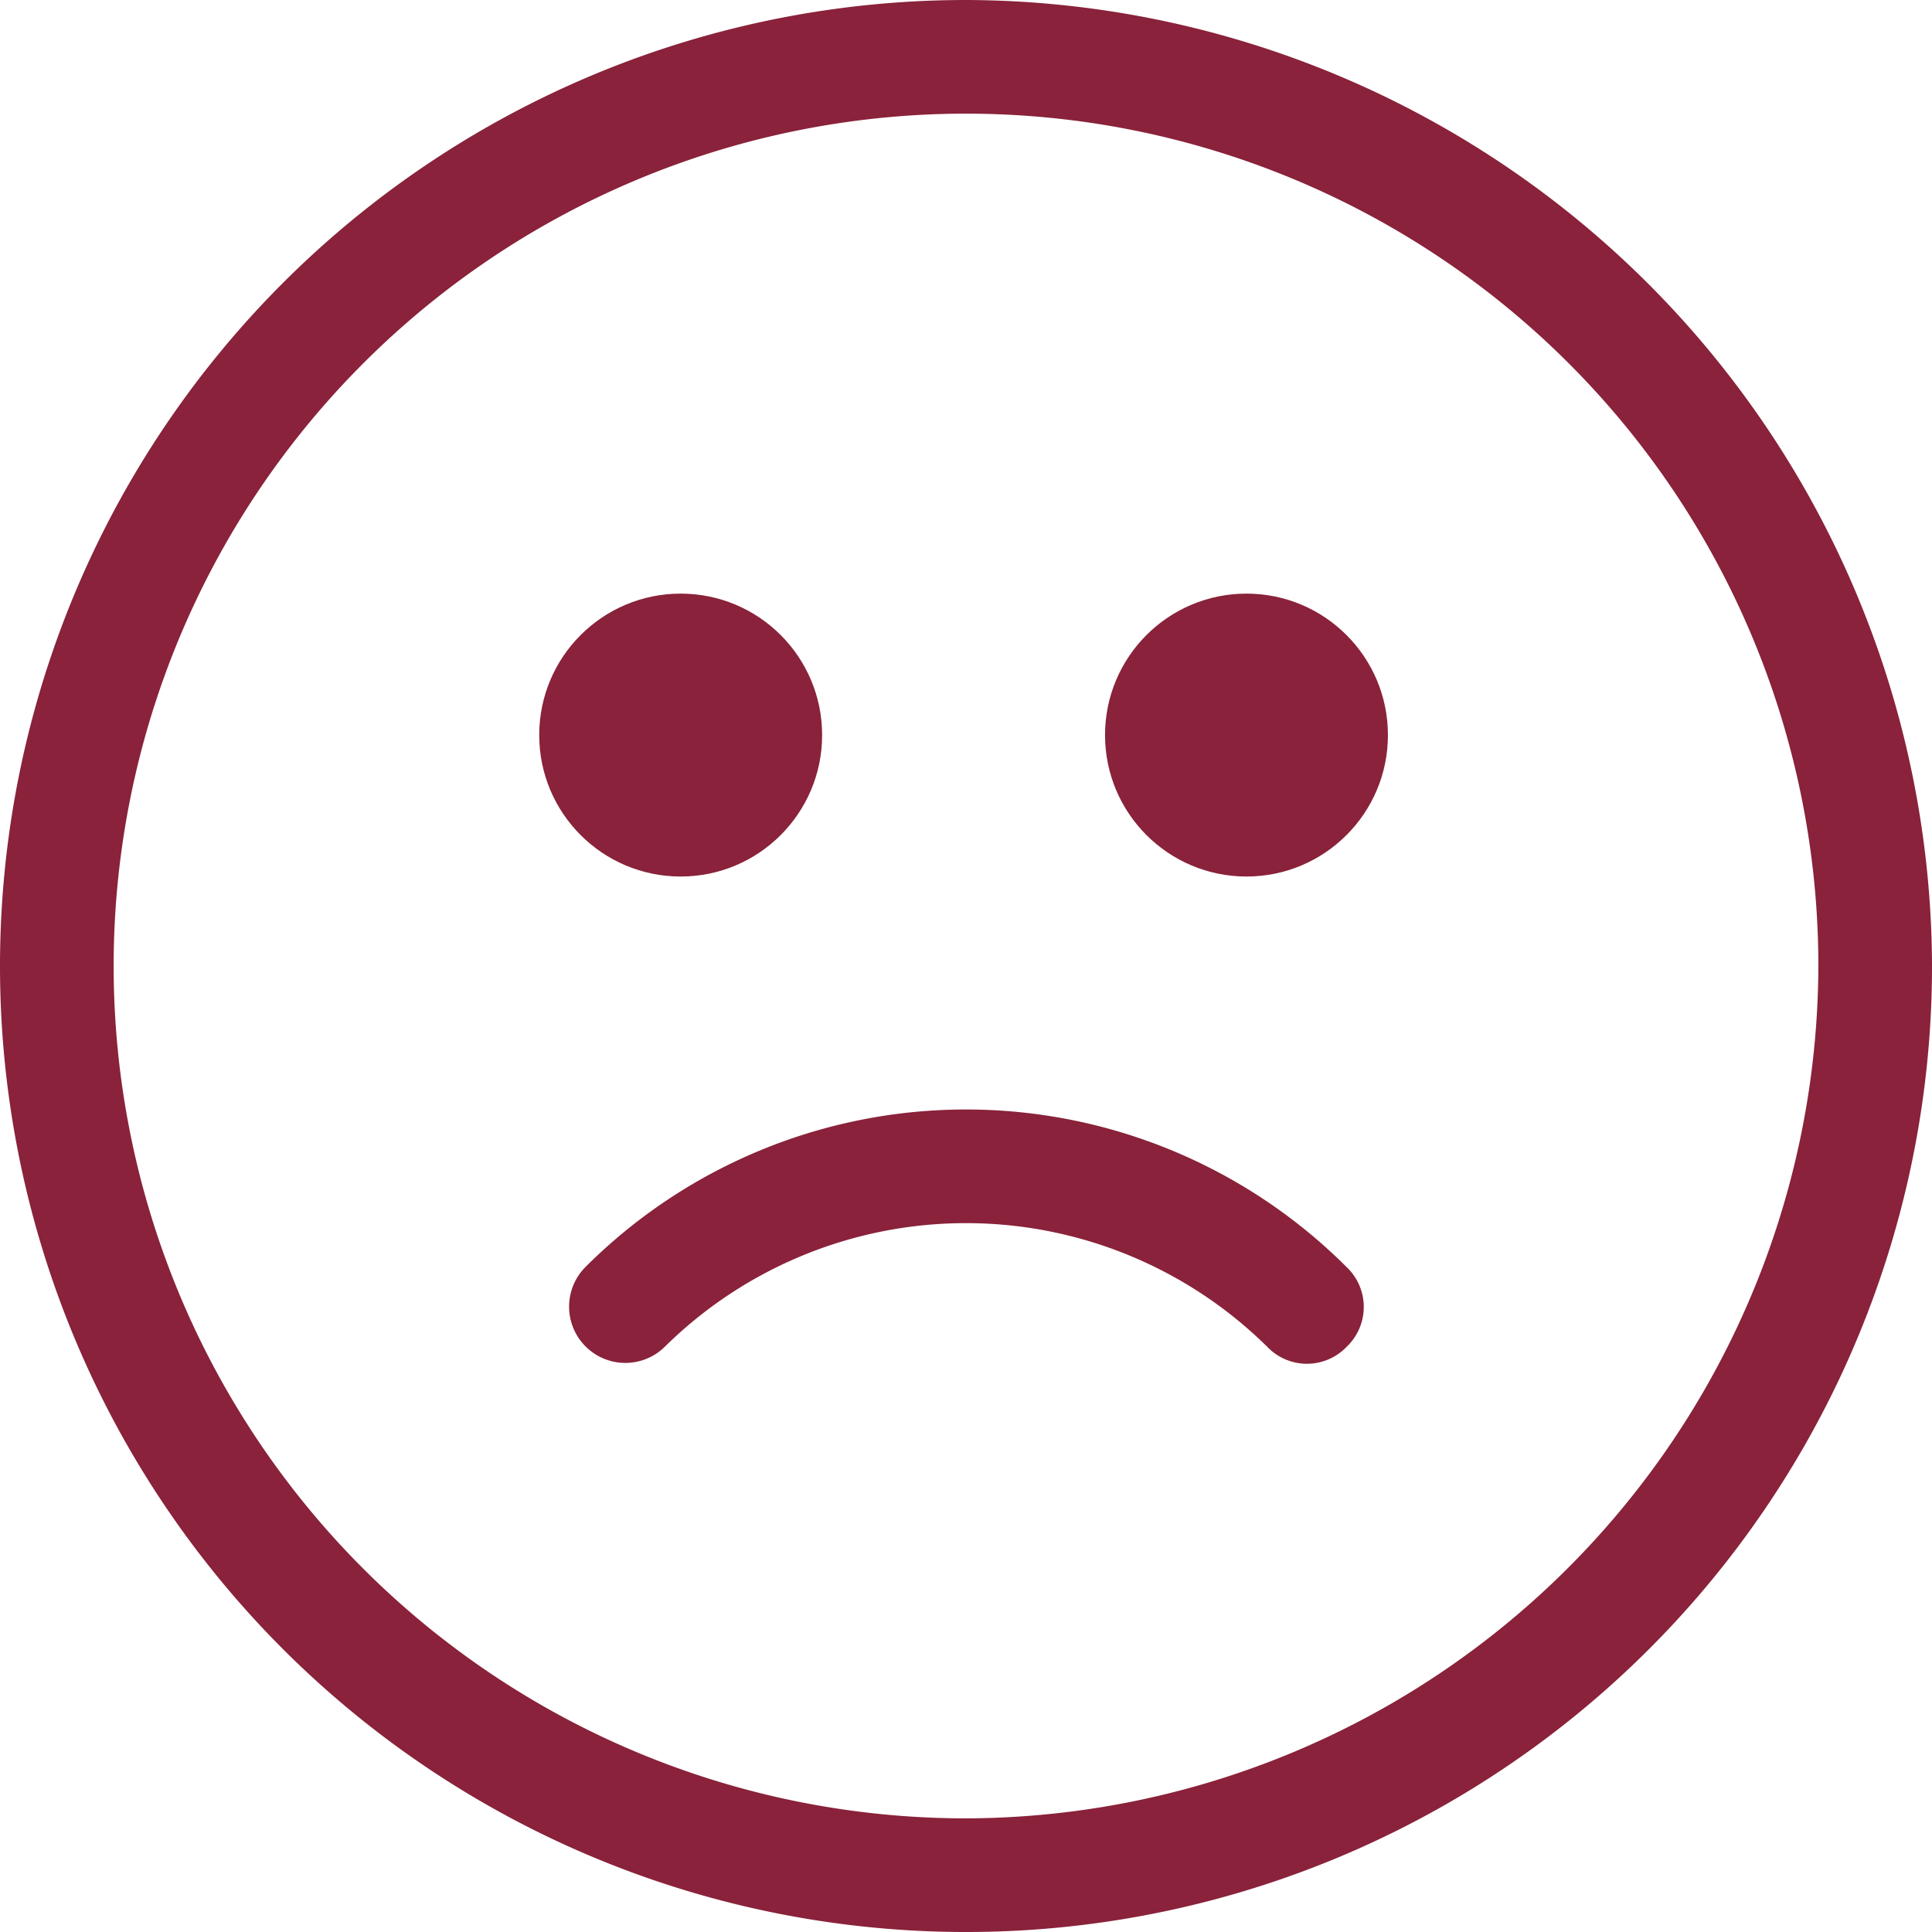 <svg id="sad" xmlns="http://www.w3.org/2000/svg" width="166.675" height="166.675" viewBox="0 0 166.675 166.675">
  <path id="Path_1" data-name="Path 1" d="M99.338,16a83.338,83.338,0,1,0,83.338,83.338A83.583,83.583,0,0,0,99.338,16Zm0,156.871a73.533,73.533,0,1,1,73.533-73.533A73.749,73.749,0,0,1,99.338,172.871Z" transform="translate(-16 -16)" fill="#89223a"/>
  <path id="Path_2" data-name="Path 2" d="M37.471,68.654a4.853,4.853,0,0,0,6.863,6.863,36.987,36.987,0,0,1,51.963,0,4.739,4.739,0,0,0,6.863,0,4.739,4.739,0,0,0,0-6.863A46.452,46.452,0,0,0,37.471,68.654Z" transform="translate(13.022 40.666)" fill="#89223a"/>
  <circle id="Ellipse_2" data-name="Ellipse 2" cx="12.203" cy="12.203" r="12.203" transform="translate(46.519 51.212)" fill="#89223a"/>
  <circle id="Ellipse_3" data-name="Ellipse 3" cx="12.203" cy="12.203" r="12.203" transform="translate(95.332 51.212)" fill="#89223a"/>
</svg>
